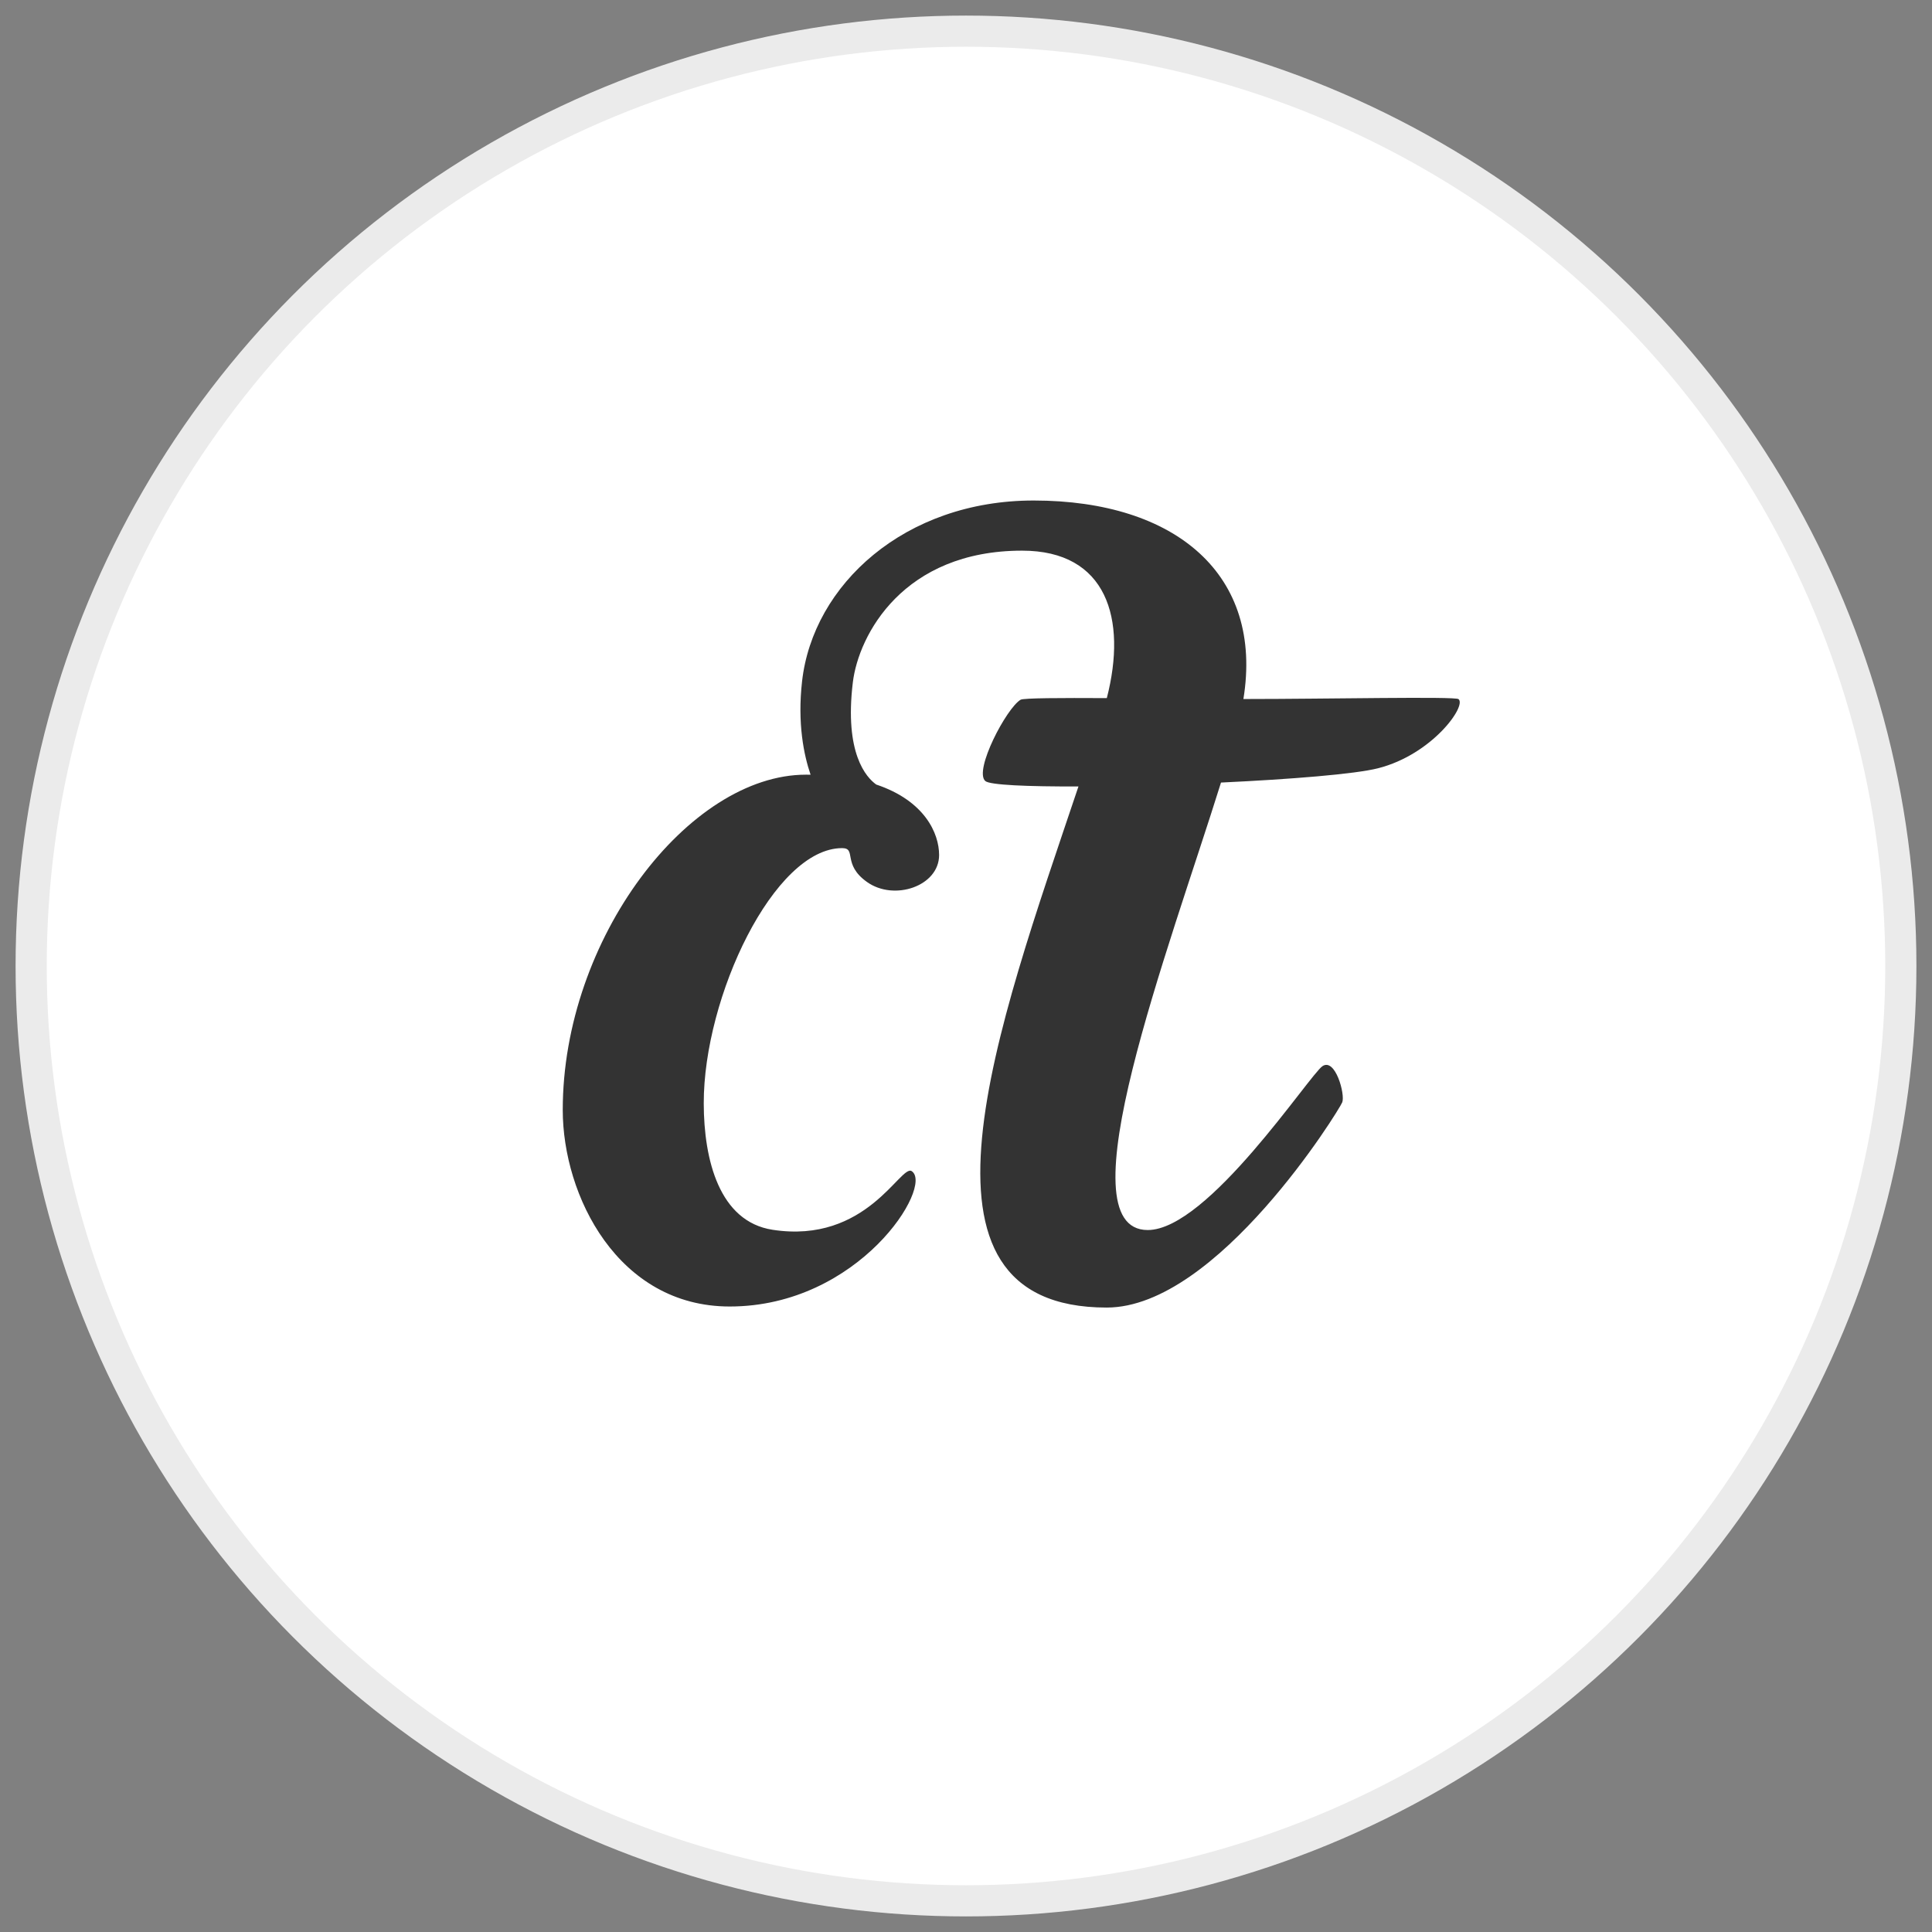 <?xml version="1.0" encoding="UTF-8" standalone="no"?>
<svg xmlns="http://www.w3.org/2000/svg" height="62px" width="62px" version="1.1" xmlns:xlink="http://www.w3.org/1999/xlink" viewBox="0 0 62 62"><rect x="0" y="0" width="62" height="62" fill="#808080" stroke="none"/><!-- Generator: Sketch 43.2 (39069) - http://www.bohemiancoding.com/sketch -->
 <title>Telegram Logo / ALL</title>
 <desc>Created with Sketch.</desc>
 <g id="Landings" fill-rule="evenodd" fill="none">
  <g id="Desktop-Landing-Main" transform="translate(-560 -2148)">
   <g id="Telegram-Logo-/-ALL" transform="translate(561 2149)">
    <circle id="Oval-3" cx="30" cy="30" stroke="#EBEBEB" r="30" fill="#fff"/>
    <path id="Combined-Shape" fill="#333" d="m34.519 21.403c0.657-2.552-0.004-4.732-2.718-4.732-3.808 0-5.248 2.696-5.433 4.231-0.274 2.276 0.432 3.047 0.752 3.275 1.553 0.52 2.017 1.564 2.017 2.262 0 0.998-1.444 1.49-2.32 0.861-0.795-0.569-0.318-1.083-0.792-1.083-2.185 0-4.446 4.772-4.441 8.19 0.003 1.823 0.502 3.792 2.204 4.057 3.029 0.471 4.116-2.113 4.469-1.881 0.716 0.47-1.68 4.344-5.841 4.344-3.582 0-5.357-3.552-5.357-6.308 0-5.493 4.044-10.759 7.806-10.759 0.05 0 0.099 0 0.147 0.001-0.216-0.634-0.426-1.647-0.273-2.996 0.349-3.101 3.295-5.805 7.436-5.803 4.568 0.002 7.377 2.391 6.727 6.37h0.088c2.579 0 6.701-0.087 6.815 0.003 0.27 0.216-0.846 1.778-2.581 2.219-0.739 0.188-2.797 0.353-5.041 0.459-1.68 5.382-5.107 14.36-2.351 14.36 1.935 0 5.198-4.99 5.609-5.26s0.733 0.909 0.633 1.162c-0.091 0.235-4.006 6.586-7.558 6.586-6.855 0-3.513-8.968-0.907-16.723-1.633 0.006-2.849-0.045-2.991-0.175-0.371-0.339 0.682-2.342 1.135-2.608 0.093-0.055 1.281-0.06 2.766-0.052z"/>
   </g>
  </g>
 </g>
</svg>
